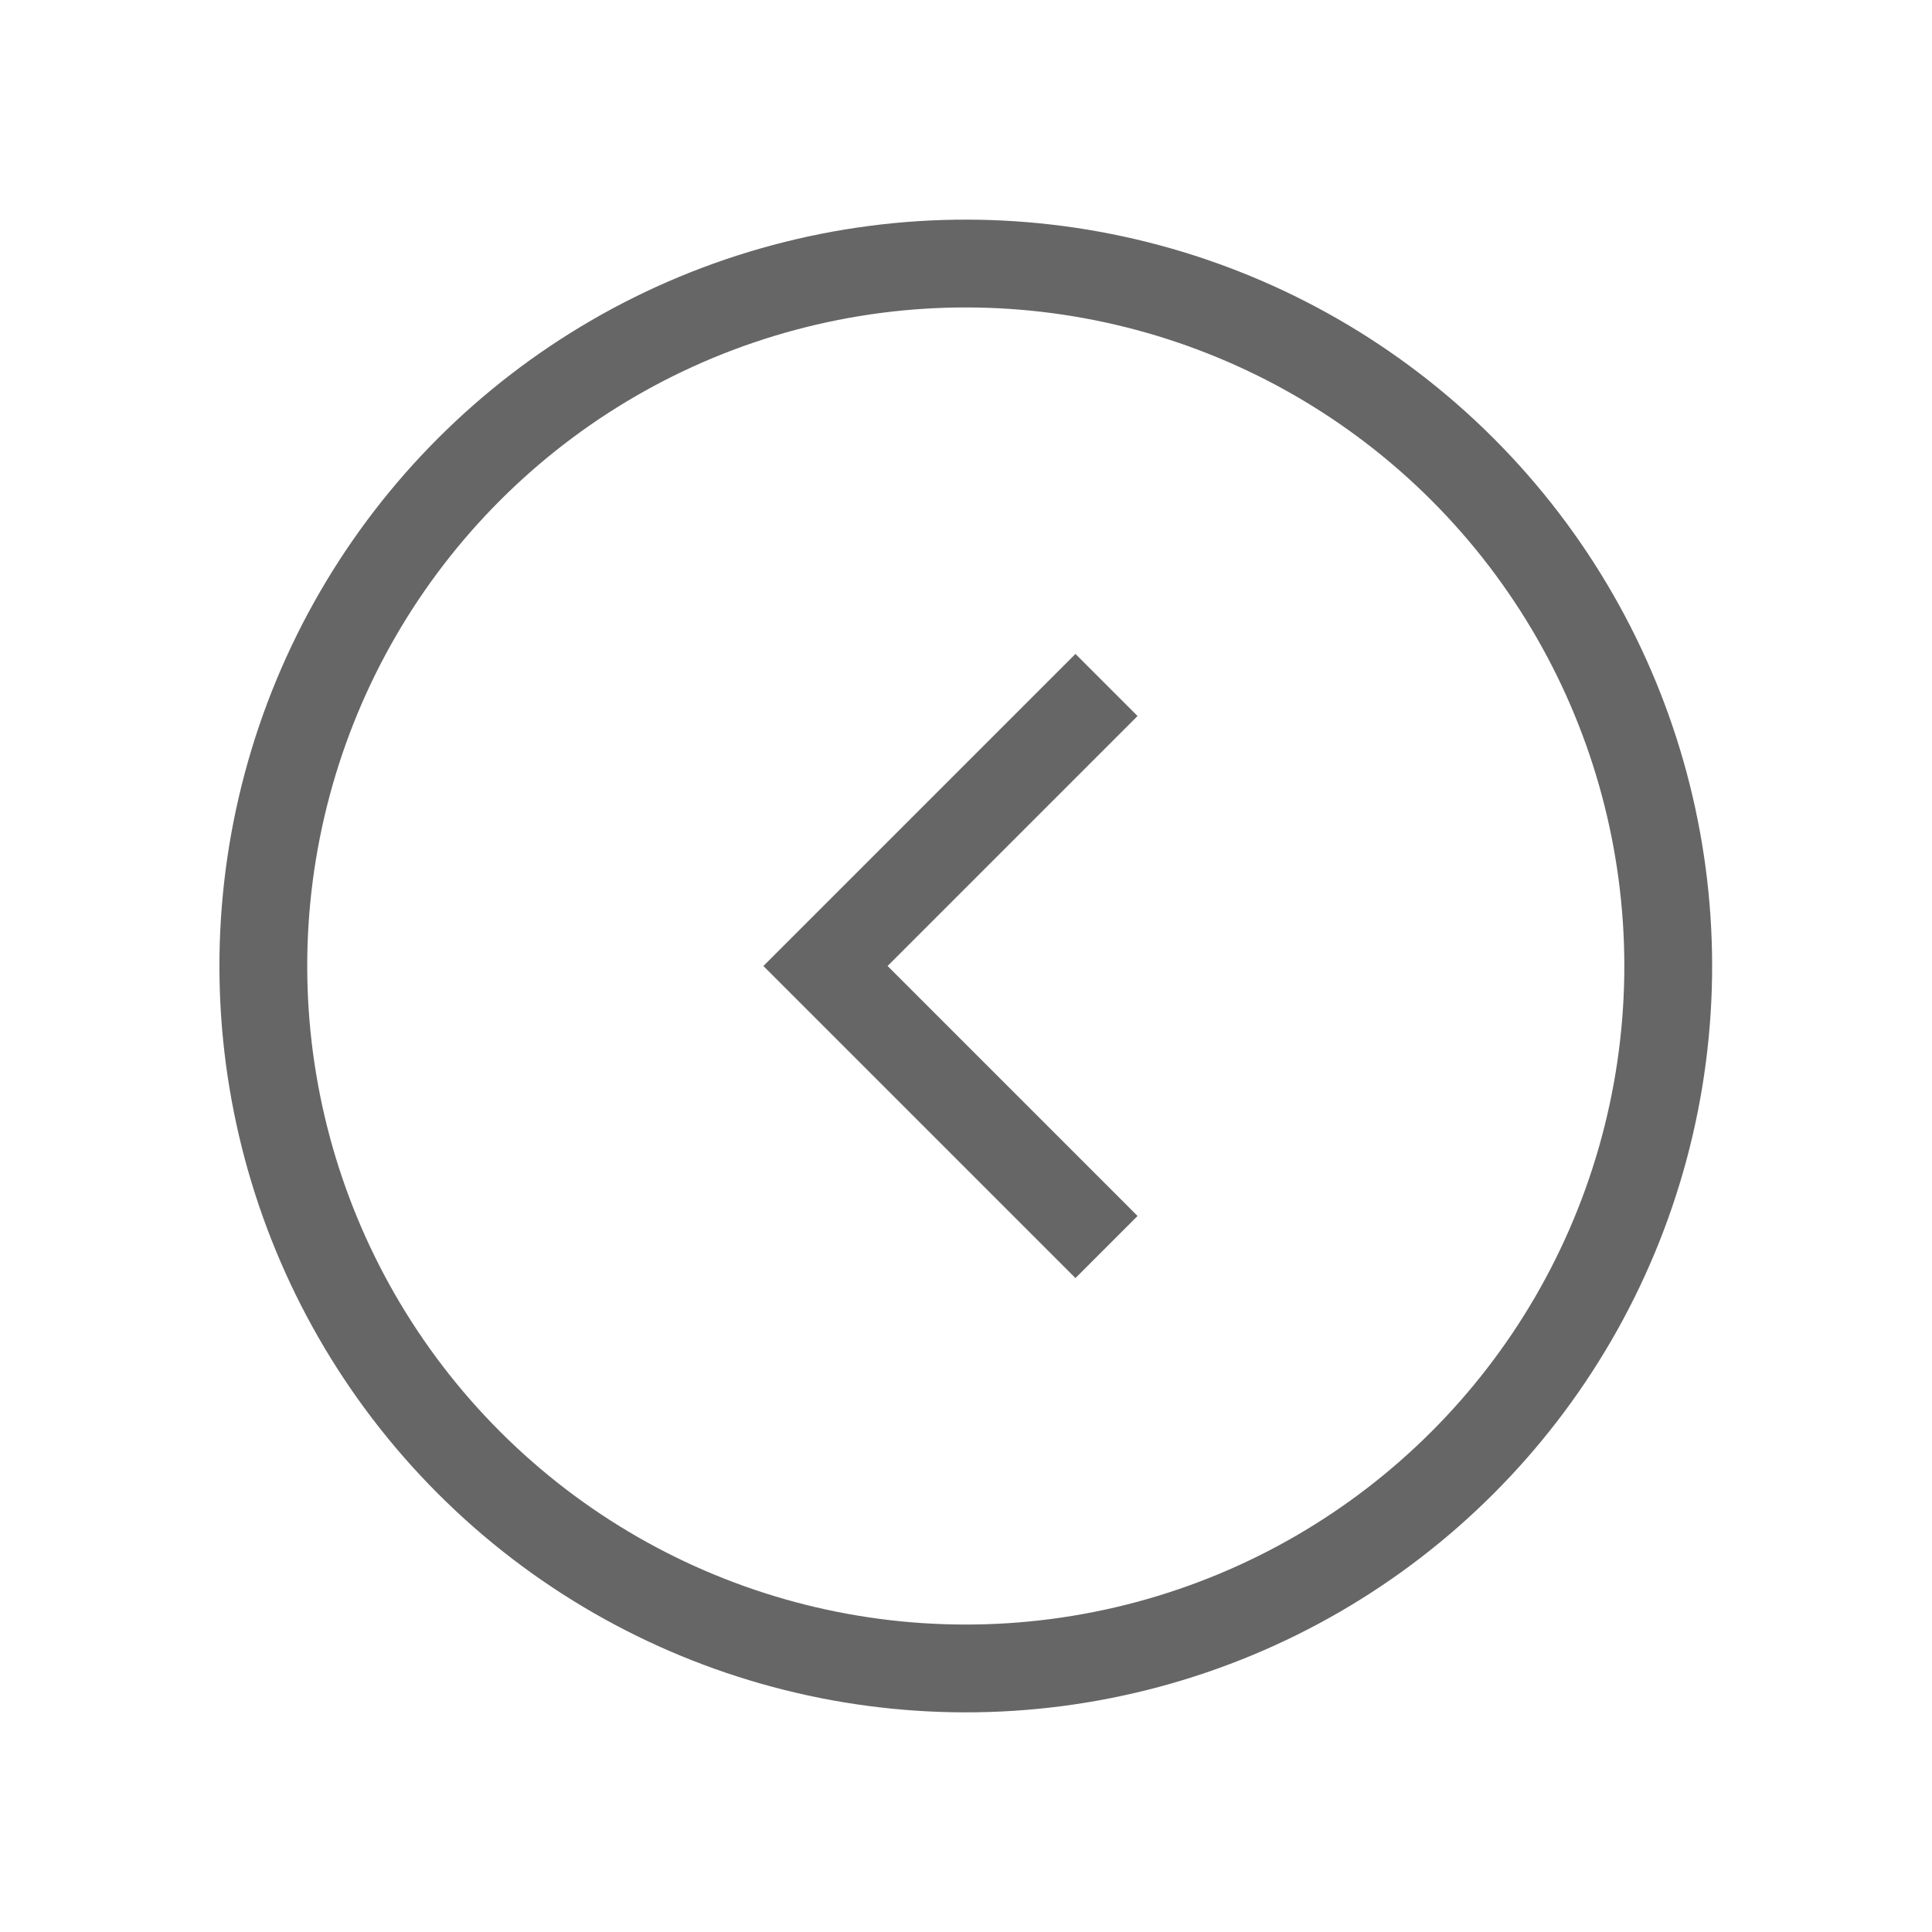 <?xml version="1.0" encoding="utf-8"?>
<!-- Generator: Adobe Illustrator 19.2.1, SVG Export Plug-In . SVG Version: 6.00 Build 0)  -->
<svg version="1.1" id="Layer_1" xmlns="http://www.w3.org/2000/svg" xmlns:xlink="http://www.w3.org/1999/xlink" x="0px" y="0px"
	 viewBox="0 0 44 44" style="enable-background:new 0 0 44 44;" xml:space="preserve">
<style type="text/css">
	.st0{fill:none;stroke:#FFD62B;stroke-width:3;stroke-miterlimit:10;}
	.st1{fill:#B0C3C6;}
	.st2{fill:none;stroke:#DEE7E8;stroke-miterlimit:10;}
	.st3{fill:#00A6E2;}
	.st4{fill:none;stroke:#B0C3C6;stroke-width:2;stroke-miterlimit:10;}
	.st5{fill:#666666;}
	.st6{fill:none;stroke:#B0C3C6;stroke-width:2;stroke-linejoin:round;stroke-miterlimit:10;}
	.st7{fill:#00C9ED;}
	.st8{fill:#FFFFFF;stroke:#B0C3C6;stroke-width:2;stroke-linejoin:round;stroke-miterlimit:10;}
	.st9{fill:#303030;}
	.st10{opacity:0.4;fill:#F6F6F6;}
	.st11{fill:none;stroke:#999999;stroke-width:2;stroke-miterlimit:10;}
	.st12{fill:#999999;}
	.st13{fill:#FFFFFF;}
	.st14{clip-path:url(#SVGID_2_);fill:#2F3537;}
	.st15{opacity:0.3;fill:none;stroke:#9FB1B3;stroke-width:2;stroke-miterlimit:10;}
	.st16{fill:none;stroke:#FFFFFF;stroke-miterlimit:10;}
	.st17{fill:#FFFFFF;stroke:#FFFFFF;stroke-miterlimit:10;}
	.st18{fill:none;stroke:#303030;stroke-miterlimit:10;}
	.st19{opacity:0.8;fill:#B0C3C6;}
	.st20{opacity:0.7;}
	.st21{opacity:0.8;clip-path:url(#SVGID_4_);fill:#00A6E2;}
	.st22{opacity:0.8;fill:#00A6E2;}
	.st23{opacity:0.8;clip-path:url(#SVGID_6_);fill:#00A6E2;}
	.st24{clip-path:url(#SVGID_8_);}
	.st25{clip-path:url(#SVGID_10_);}
	.st26{fill:none;stroke:#B0C3C6;stroke-width:3;stroke-linejoin:round;stroke-miterlimit:10;}
	.st27{opacity:0.3;fill:none;stroke:#9FB1B3;stroke-width:3;stroke-miterlimit:10;}
	.st28{fill:#FFFFFF;stroke:#B0C3C6;stroke-width:3;stroke-linejoin:round;stroke-miterlimit:10;}
	.st29{clip-path:url(#SVGID_12_);fill:#2F3537;}
	.st30{clip-path:url(#SVGID_14_);fill:#B0C3C6;}
	.st31{fill:#33B8E8;}
	.st32{fill:#238DB4;}
	.st33{fill:#E2E7E8;}
	.st34{clip-path:url(#SVGID_16_);}
	.st35{fill:#FFFFFF;stroke:#B0C3C6;stroke-width:2;stroke-miterlimit:10;}
	.st36{fill:#B4CBCE;}
	.st37{fill:#003147;}
	.st38{fill:#FFD62B;}
	.st39{fill:#00B78E;}
	.st40{fill:#FF7824;}
	.st41{fill:#FF3223;}
	.st42{fill:#7955DF;}
	.st43{fill:none;stroke:#FF3223;stroke-width:2;stroke-miterlimit:10;}
	.st44{fill:none;stroke:#00A6E2;stroke-width:2;stroke-miterlimit:10;}
	.st45{clip-path:url(#SVGID_18_);fill:#303030;}
	.st46{fill:#F5C81F;}
	.st47{fill:#F49F90;}
	.st48{fill:#F3EEDE;}
	.st49{fill-rule:evenodd;clip-rule:evenodd;fill:#FFFFFF;}
	.st50{fill:#00131F;}
	.st51{clip-path:url(#SVGID_20_);fill:#303030;}
	.st52{fill:none;stroke:#FFFFFF;stroke-width:2;stroke-miterlimit:10;}
	.st53{clip-path:url(#SVGID_22_);fill:#303030;}
	.st54{clip-path:url(#SVGID_24_);fill:#303030;}
	.st55{opacity:0.3;fill:#B0C3C6;stroke:#B0C3C6;stroke-width:3;stroke-miterlimit:10;}
	.st56{fill:#FBFFFF;stroke:#9FB1B3;stroke-width:2;stroke-miterlimit:10;}
	.st57{fill:none;stroke:#666666;stroke-width:2;stroke-miterlimit:10;}
</style>
<polyline class="st57" points="25.2,28.4 18.8,22 25.2,15.6 "/>
<ellipse transform="matrix(0.707 -0.707 0.707 0.707 -9.113 22)" class="st57" cx="22" cy="22" rx="16" ry="16"/>
</svg>
